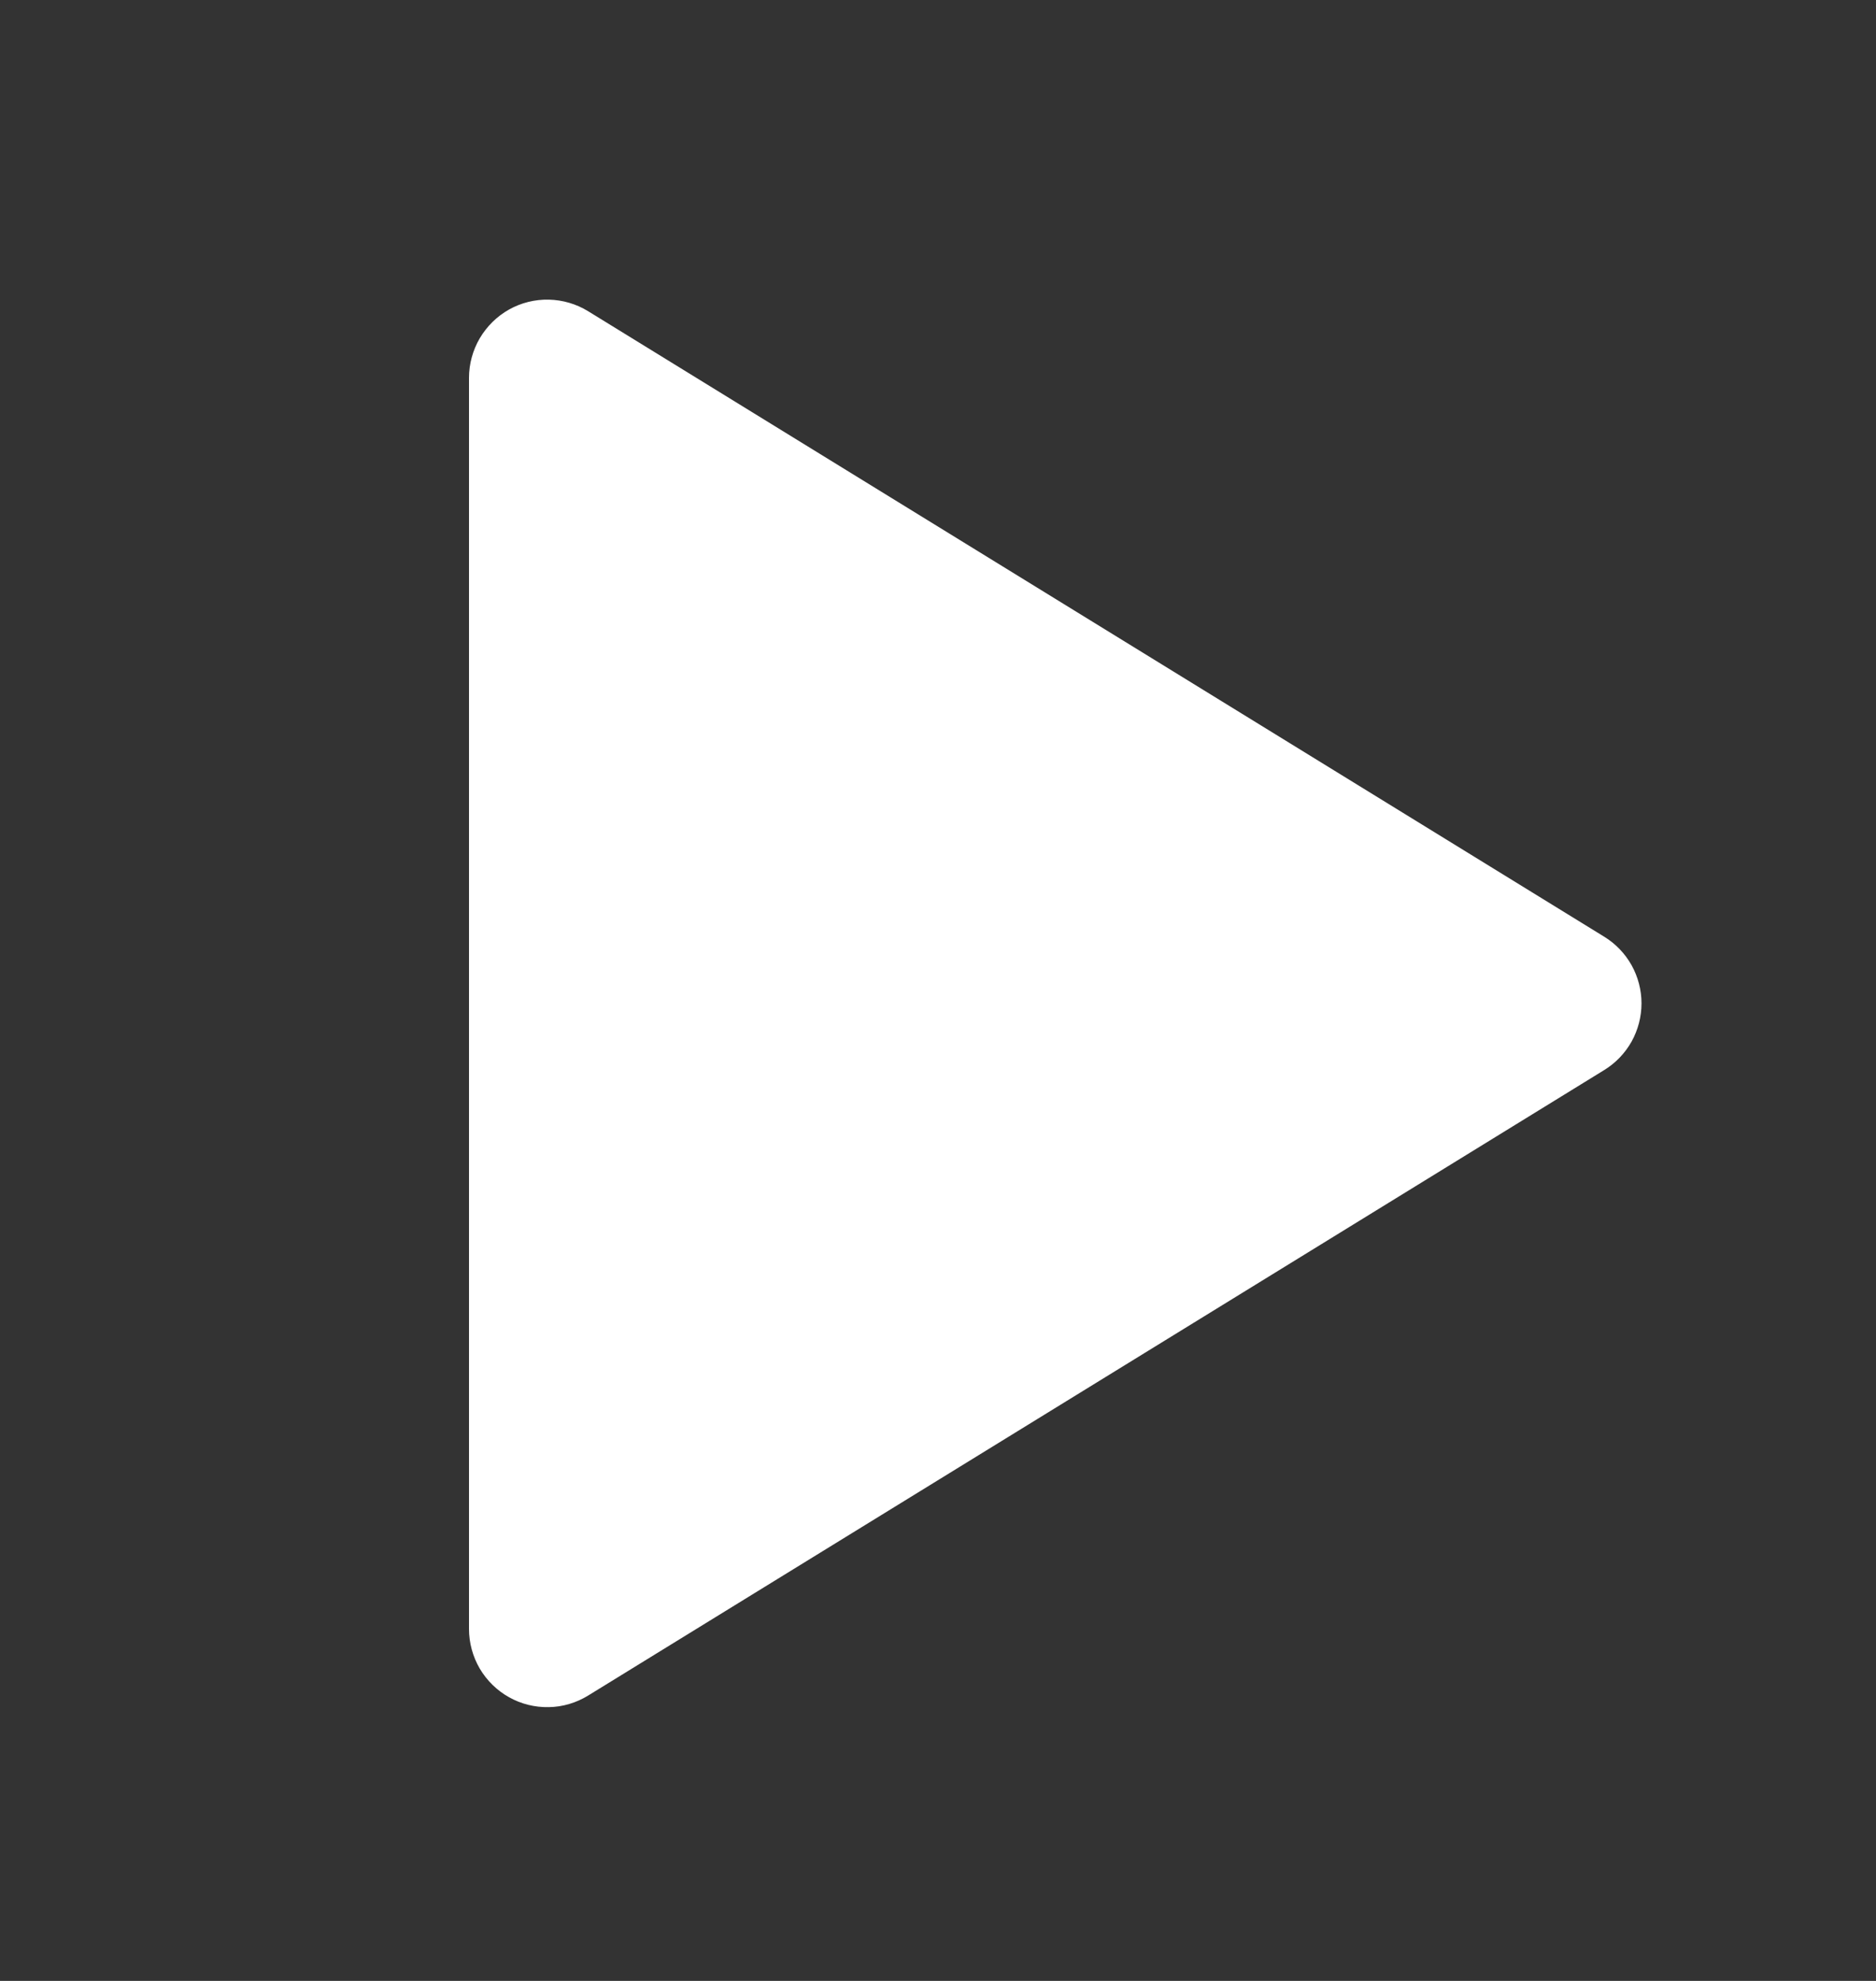<svg width="18" height="19" viewBox="0 0 18 19" fill="none" xmlns="http://www.w3.org/2000/svg">
<rect x="0" y="0" width="18" height="19" fill="#333333" stroke="none"/>
<g clip-path="url(#clip0_7014_28403)">
<path d="M4.5 3.624V15.624C4.5 15.758 4.536 15.889 4.603 16.004C4.671 16.119 4.768 16.214 4.884 16.279C5 16.344 5.132 16.377 5.266 16.374C5.399 16.372 5.529 16.333 5.643 16.263L15.393 10.263C15.502 10.196 15.592 10.102 15.655 9.99C15.717 9.878 15.75 9.752 15.75 9.624C15.75 9.496 15.717 9.37 15.655 9.258C15.592 9.146 15.502 9.052 15.393 8.985L5.643 2.985C5.529 2.915 5.399 2.877 5.266 2.874C5.132 2.871 5 2.904 4.884 2.969C4.768 3.034 4.671 3.13 4.603 3.245C4.536 3.36 4.5 3.491 4.5 3.624Z" fill="white"/>
</g>
<defs>
<clipPath id="clip0_7014_28403">
<rect width="18" height="18" fill="white" transform="translate(0 0.624)"/>
</clipPath>
</defs>
</svg>
